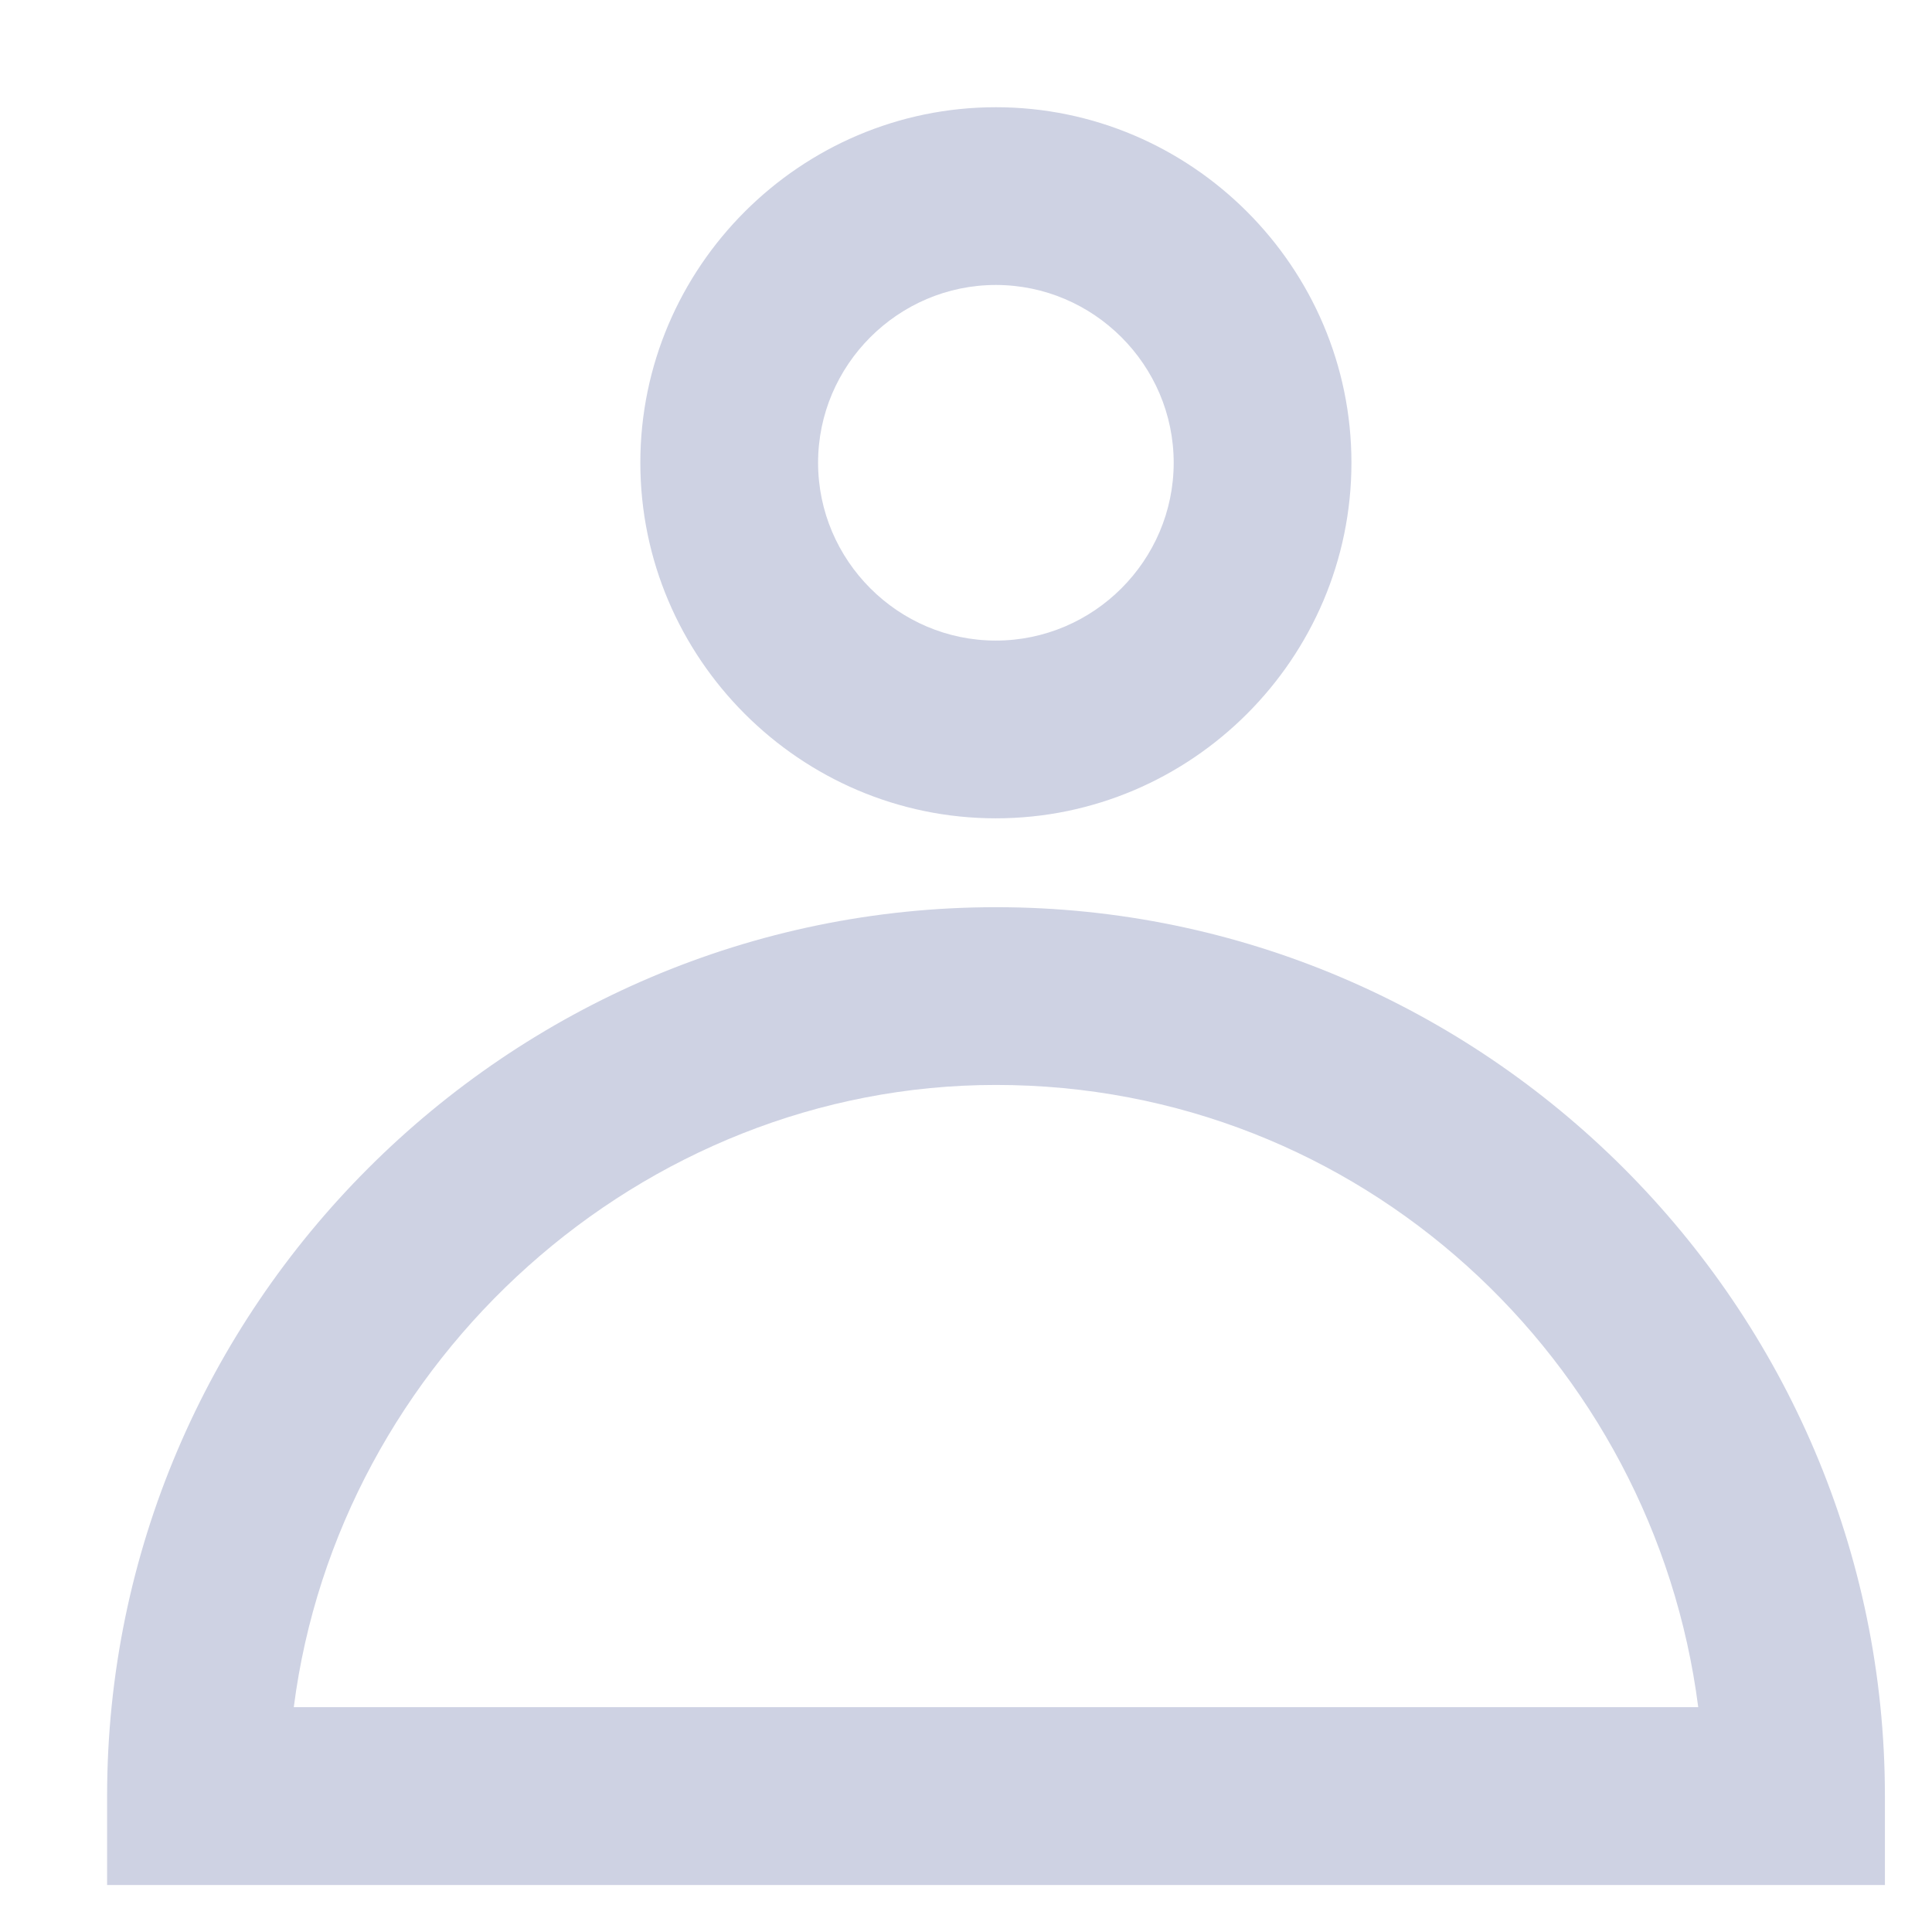 <svg width="16" height="16" viewBox="0 0 16 16" fill="none" xmlns="http://www.w3.org/2000/svg">
<path d="M8.248 7.513C4.199 7.513 0.887 10.825 0.887 14.874V15.611H15.61V14.874C15.61 10.825 12.297 7.513 8.248 7.513ZM2.433 14.138C2.801 11.267 5.304 8.985 8.248 8.985C11.267 8.985 13.696 11.267 14.064 14.138H2.433Z" fill="#CED2E3"/>
<path d="M8.247 6.777C9.867 6.777 11.192 5.452 11.192 3.832C11.192 2.213 9.867 0.888 8.247 0.888C6.628 0.888 5.303 2.213 5.303 3.832C5.303 5.452 6.628 6.777 8.247 6.777ZM8.247 2.36C9.057 2.36 9.72 3.023 9.72 3.832C9.72 4.642 9.057 5.305 8.247 5.305C7.438 5.305 6.775 4.642 6.775 3.832C6.775 3.023 7.438 2.36 8.247 2.36Z" fill="#CED2E3"/>
</svg>
